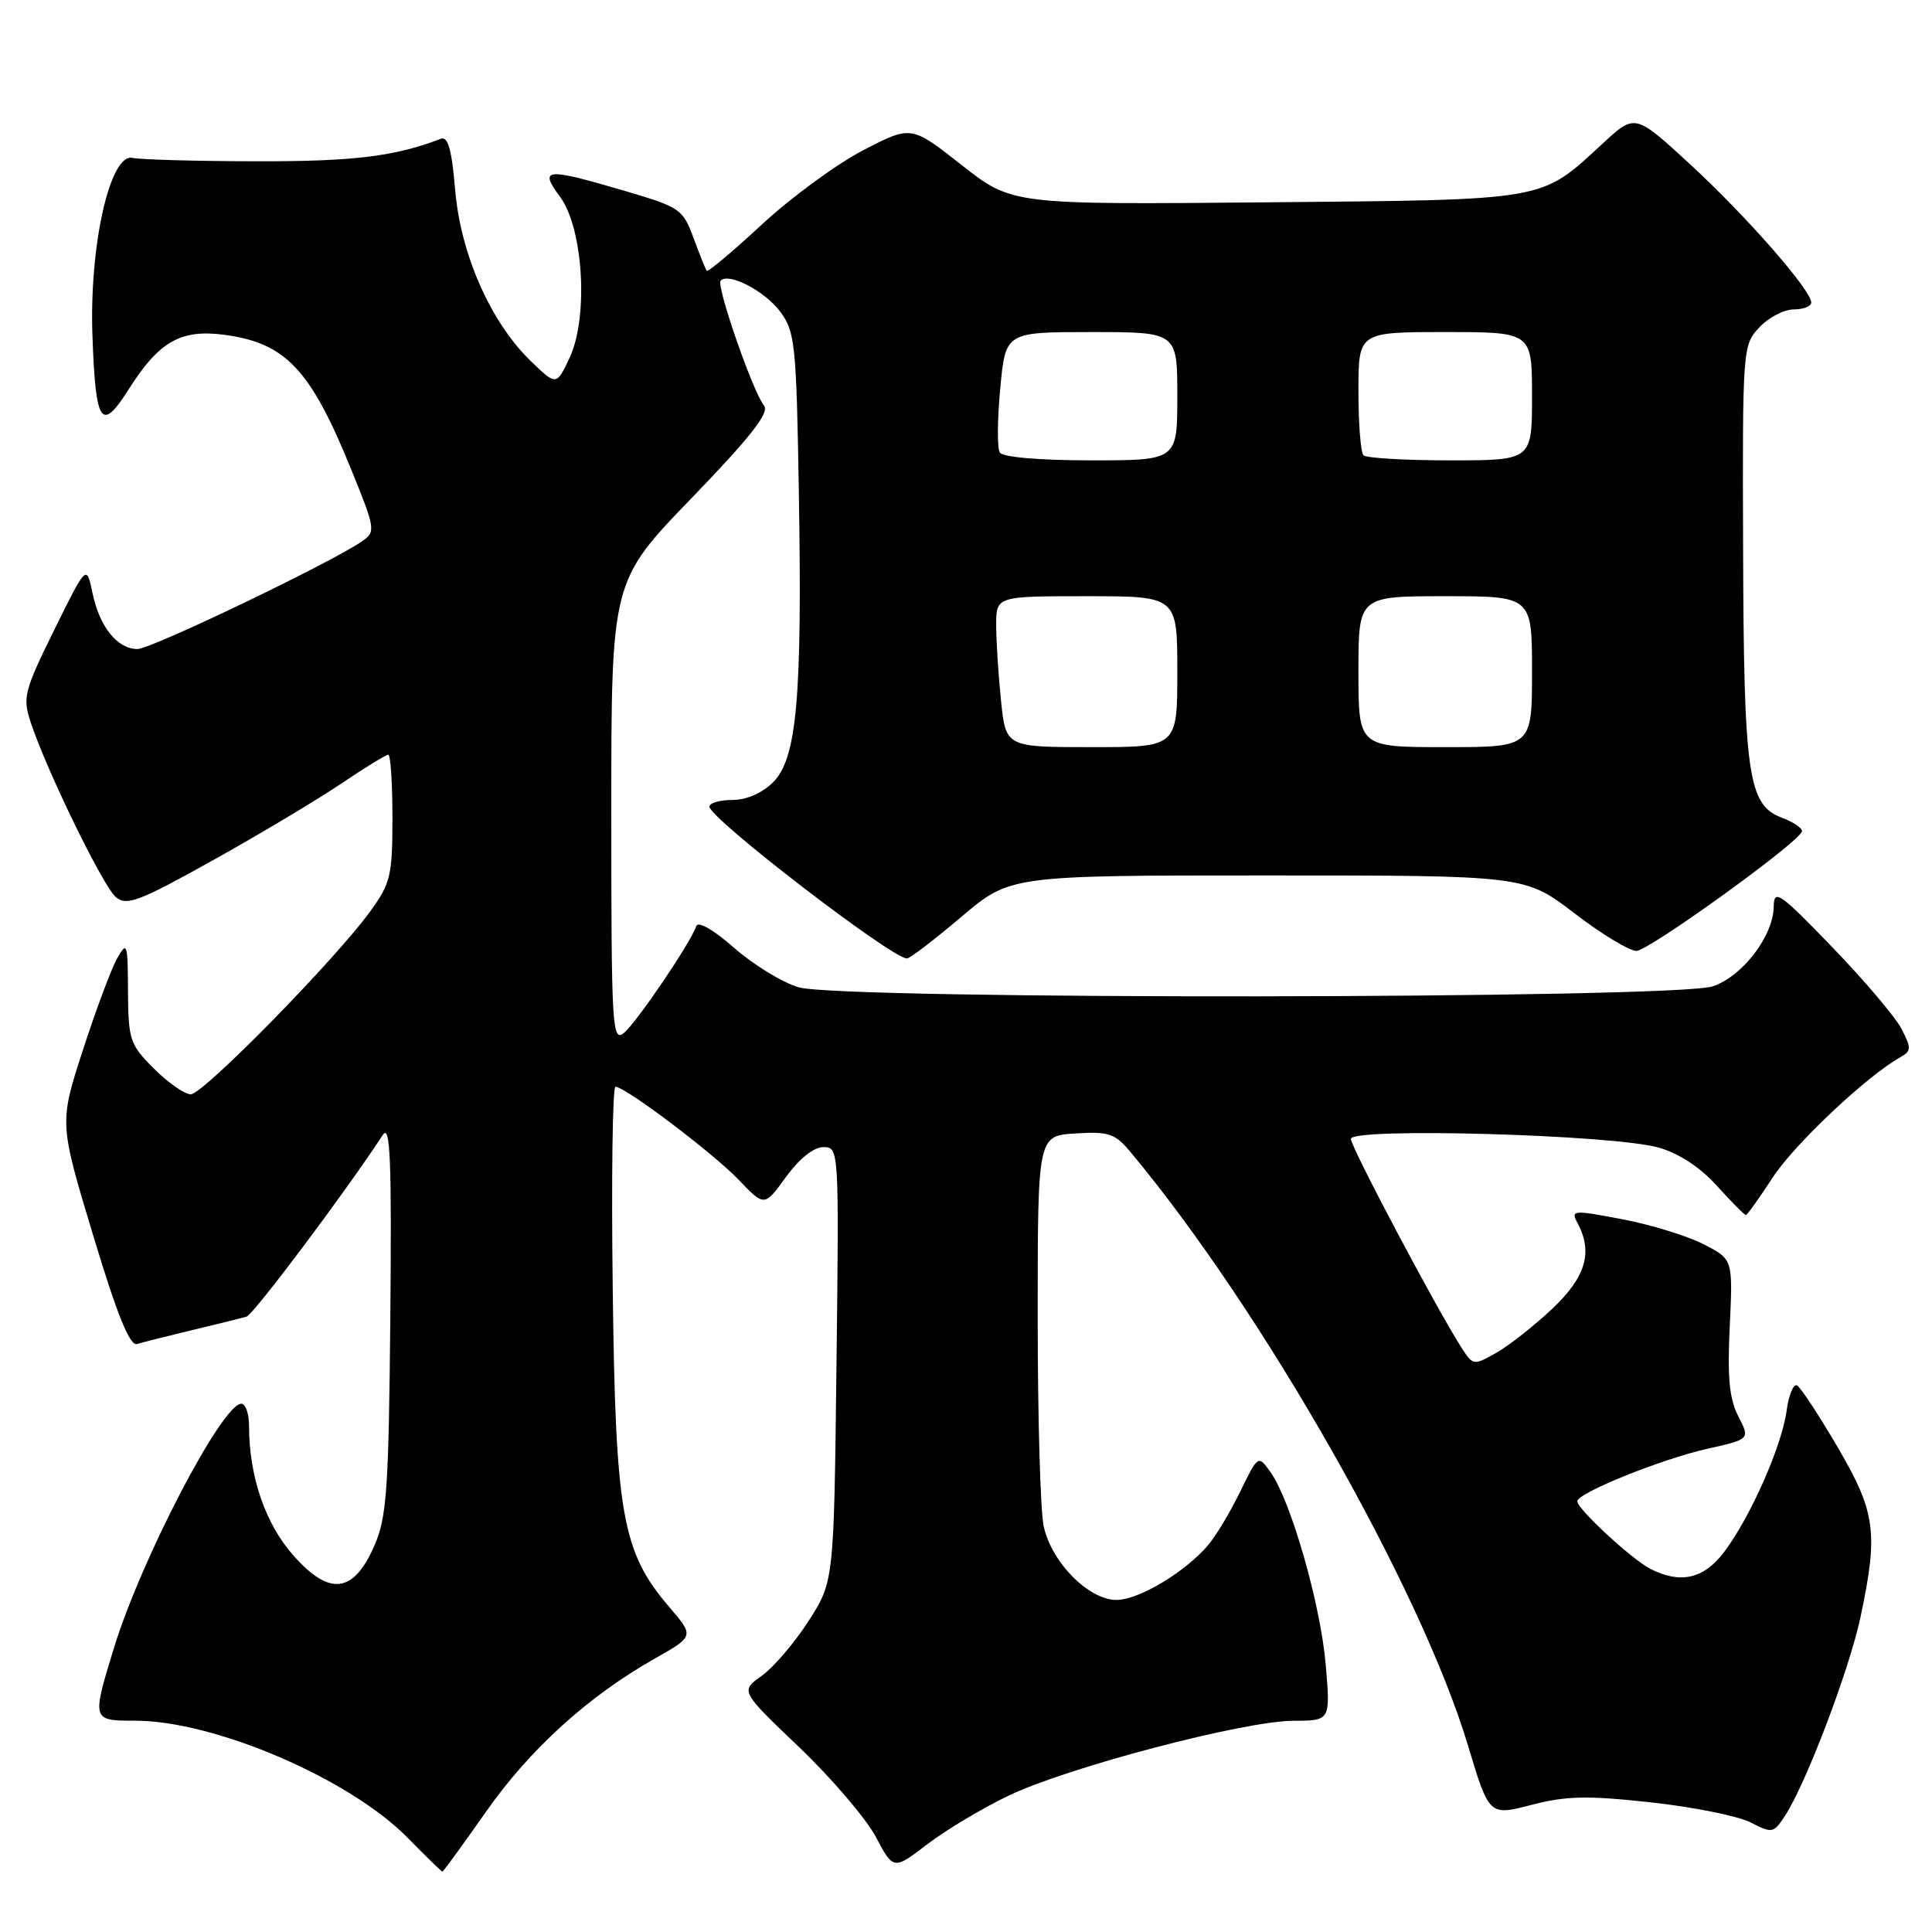 <?xml version="1.0" encoding="UTF-8" standalone="no"?>
<!DOCTYPE svg PUBLIC "-//W3C//DTD SVG 1.1//EN" "http://www.w3.org/Graphics/SVG/1.1/DTD/svg11.dtd" >
<svg xmlns="http://www.w3.org/2000/svg" xmlns:xlink="http://www.w3.org/1999/xlink" version="1.1" viewBox="0 0 256 256">
 <g >
 <path fill="currentColor"
d=" M 64.38 240.09 C 70.20 231.78 77.95 224.75 86.75 219.78 C 91.99 216.81 91.99 216.81 88.70 212.96 C 82.42 205.63 81.56 200.77 81.19 170.75 C 81.00 156.04 81.17 144.00 81.55 144.00 C 82.85 144.00 94.49 152.79 97.90 156.35 C 101.29 159.90 101.29 159.90 104.15 155.95 C 105.91 153.53 107.82 152.00 109.10 152.00 C 111.17 152.00 111.18 152.17 110.84 180.77 C 110.50 209.55 110.50 209.55 107.14 214.79 C 105.29 217.67 102.50 220.93 100.94 222.05 C 98.09 224.07 98.09 224.07 105.91 231.53 C 110.21 235.64 114.77 240.98 116.05 243.40 C 118.39 247.80 118.39 247.80 122.90 244.35 C 125.38 242.46 130.23 239.56 133.69 237.91 C 141.57 234.15 164.90 228.02 171.40 228.01 C 176.29 228.00 176.29 228.00 175.67 220.63 C 175.00 212.66 171.08 198.96 168.39 195.13 C 166.72 192.76 166.72 192.76 164.34 197.63 C 163.04 200.31 161.14 203.48 160.13 204.68 C 157.09 208.29 150.90 212.00 147.94 212.00 C 144.24 212.00 139.30 206.99 138.29 202.21 C 137.85 200.17 137.50 187.70 137.50 174.50 C 137.50 150.50 137.50 150.50 142.49 150.19 C 146.93 149.91 147.74 150.18 149.83 152.69 C 167.29 173.61 188.27 210.52 194.51 231.27 C 197.32 240.61 197.32 240.61 202.91 239.16 C 207.51 237.96 210.31 237.90 218.74 238.82 C 224.37 239.44 230.32 240.63 231.96 241.48 C 234.81 242.95 235.01 242.92 236.51 240.62 C 239.30 236.37 245.06 221.21 246.53 214.25 C 248.90 203.07 248.54 200.39 243.52 191.80 C 241.05 187.58 238.63 183.89 238.14 183.59 C 237.66 183.29 237.02 184.80 236.73 186.95 C 236.10 191.64 231.88 201.15 228.41 205.71 C 225.73 209.22 222.64 209.91 218.68 207.88 C 216.22 206.62 209.00 199.95 209.00 198.93 C 209.00 197.83 220.16 193.33 226.24 191.97 C 231.90 190.70 231.90 190.70 230.34 187.68 C 229.15 185.38 228.87 182.53 229.20 175.75 C 229.62 166.85 229.62 166.85 225.72 164.86 C 223.57 163.76 218.72 162.27 214.94 161.55 C 208.39 160.31 208.11 160.33 209.03 162.06 C 211.10 165.93 210.13 169.22 205.68 173.42 C 203.30 175.66 199.98 178.28 198.29 179.24 C 195.29 180.94 195.19 180.93 193.76 178.74 C 190.59 173.88 179.00 152.01 179.00 150.91 C 179.00 149.37 213.65 150.34 219.74 152.05 C 222.45 152.81 225.25 154.64 227.49 157.12 C 229.42 159.25 231.15 161.00 231.33 161.00 C 231.51 161.00 233.10 158.78 234.87 156.06 C 237.71 151.67 247.35 142.58 251.80 140.09 C 253.26 139.27 253.28 138.88 251.97 136.34 C 251.16 134.78 247.03 129.90 242.78 125.50 C 235.82 118.28 235.06 117.76 235.03 120.10 C 234.99 124.00 230.93 129.33 226.97 130.69 C 222.06 132.38 111.40 132.50 105.81 130.82 C 103.65 130.18 99.81 127.82 97.27 125.59 C 94.56 123.20 92.49 122.02 92.26 122.71 C 91.54 124.89 84.36 135.49 82.67 136.87 C 81.12 138.15 81.00 136.13 81.00 107.63 C 81.00 77.01 81.00 77.01 91.63 66.01 C 99.46 57.90 101.99 54.68 101.24 53.75 C 99.74 51.89 94.86 37.81 95.49 37.18 C 96.59 36.08 101.35 38.57 103.40 41.32 C 105.35 43.94 105.53 45.67 105.85 65.22 C 106.31 92.42 105.59 100.50 102.45 103.64 C 101.00 105.09 98.91 106.00 97.05 106.00 C 95.37 106.00 94.00 106.40 94.00 106.88 C 94.00 108.43 118.15 127.00 120.18 127.00 C 120.57 127.00 123.80 124.52 127.37 121.50 C 133.85 116.00 133.85 116.00 167.96 116.00 C 202.07 116.00 202.07 116.00 208.60 121.00 C 212.18 123.75 215.89 126.00 216.83 126.00 C 218.45 126.00 238.21 111.75 238.76 110.19 C 238.90 109.78 237.70 108.95 236.08 108.34 C 231.62 106.65 231.06 102.73 230.97 72.62 C 230.88 46.14 230.92 45.72 233.12 43.38 C 234.34 42.07 236.40 41.00 237.67 41.00 C 238.95 41.00 240.00 40.59 240.00 40.09 C 240.00 38.45 231.39 28.62 223.96 21.78 C 216.66 15.06 216.66 15.06 212.44 18.95 C 204.02 26.71 205.43 26.46 167.81 26.81 C 134.11 27.12 134.11 27.12 127.42 21.87 C 120.74 16.61 120.74 16.61 114.38 19.91 C 110.88 21.72 104.85 26.14 100.97 29.73 C 97.10 33.32 93.80 36.09 93.64 35.88 C 93.48 35.67 92.70 33.71 91.89 31.52 C 90.50 27.73 90.08 27.44 82.97 25.35 C 72.24 22.19 71.39 22.26 74.20 26.06 C 77.31 30.26 78.00 42.08 75.46 47.44 C 73.72 51.12 73.72 51.12 70.30 47.81 C 65.00 42.68 61.02 33.65 60.31 25.14 C 59.86 19.82 59.36 18.03 58.41 18.39 C 52.32 20.73 46.87 21.40 34.00 21.37 C 26.02 21.36 18.62 21.15 17.55 20.92 C 14.58 20.28 11.81 32.58 12.25 44.50 C 12.67 56.23 13.41 57.33 17.03 51.62 C 21.08 45.22 23.96 43.59 29.78 44.37 C 37.83 45.46 41.12 48.93 46.43 61.95 C 49.74 70.07 49.81 70.45 48.01 71.70 C 44.06 74.47 20.04 86.00 18.22 86.00 C 15.55 86.00 13.19 83.07 12.26 78.59 C 11.47 74.79 11.47 74.79 7.18 83.48 C 3.19 91.57 2.98 92.41 4.07 95.73 C 6.19 102.12 13.67 117.48 15.36 118.88 C 16.79 120.07 18.45 119.44 28.25 113.97 C 34.44 110.52 42.06 105.96 45.20 103.84 C 48.33 101.73 51.14 100.00 51.45 100.00 C 51.75 100.00 52.00 103.76 52.00 108.35 C 52.00 116.01 51.76 117.04 49.05 120.77 C 44.42 127.16 26.92 145.00 25.28 145.00 C 24.46 145.00 22.27 143.47 20.40 141.60 C 17.21 138.41 17.00 137.79 16.96 131.35 C 16.93 124.93 16.84 124.66 15.52 127.00 C 14.74 128.38 12.70 133.84 10.98 139.15 C 7.85 148.80 7.85 148.80 12.33 163.65 C 15.53 174.25 17.20 178.38 18.16 178.09 C 18.90 177.86 22.20 177.03 25.50 176.24 C 28.80 175.45 32.02 174.65 32.65 174.47 C 33.59 174.20 45.72 158.03 50.73 150.38 C 51.71 148.87 51.91 153.66 51.72 174.50 C 51.51 197.28 51.25 201.03 49.63 204.76 C 46.85 211.14 43.69 211.54 38.88 206.11 C 35.15 201.91 33.00 195.63 33.00 188.95 C 33.00 187.33 32.54 186.00 31.98 186.00 C 29.44 186.00 18.73 206.54 15.10 218.36 C 12.15 227.97 12.16 228.00 17.89 228.00 C 28.44 228.00 46.34 235.69 54.03 243.53 C 56.44 245.99 58.51 248.00 58.62 248.00 C 58.74 248.00 61.33 244.44 64.38 240.09 Z  M 132.64 92.85 C 132.29 89.47 132.00 84.97 132.00 82.85 C 132.00 79.00 132.00 79.00 144.00 79.00 C 156.00 79.00 156.00 79.00 156.00 89.00 C 156.00 99.00 156.00 99.00 144.64 99.00 C 133.28 99.00 133.28 99.00 132.64 92.85 Z  M 180.00 89.00 C 180.00 79.00 180.00 79.00 191.50 79.00 C 203.00 79.00 203.00 79.00 203.00 89.00 C 203.00 99.00 203.00 99.00 191.50 99.00 C 180.00 99.00 180.00 99.00 180.00 89.00 Z  M 132.48 59.96 C 132.12 59.39 132.15 55.57 132.54 51.46 C 133.23 44.00 133.23 44.00 144.62 44.00 C 156.00 44.00 156.00 44.00 156.00 52.50 C 156.00 61.00 156.00 61.00 144.56 61.00 C 137.74 61.00 132.86 60.58 132.48 59.96 Z  M 180.67 60.33 C 180.30 59.97 180.00 56.14 180.00 51.83 C 180.00 44.00 180.00 44.00 191.50 44.00 C 203.00 44.00 203.00 44.00 203.00 52.50 C 203.00 61.00 203.00 61.00 192.17 61.00 C 186.21 61.00 181.03 60.70 180.67 60.33 Z "/>
</g>
</svg>